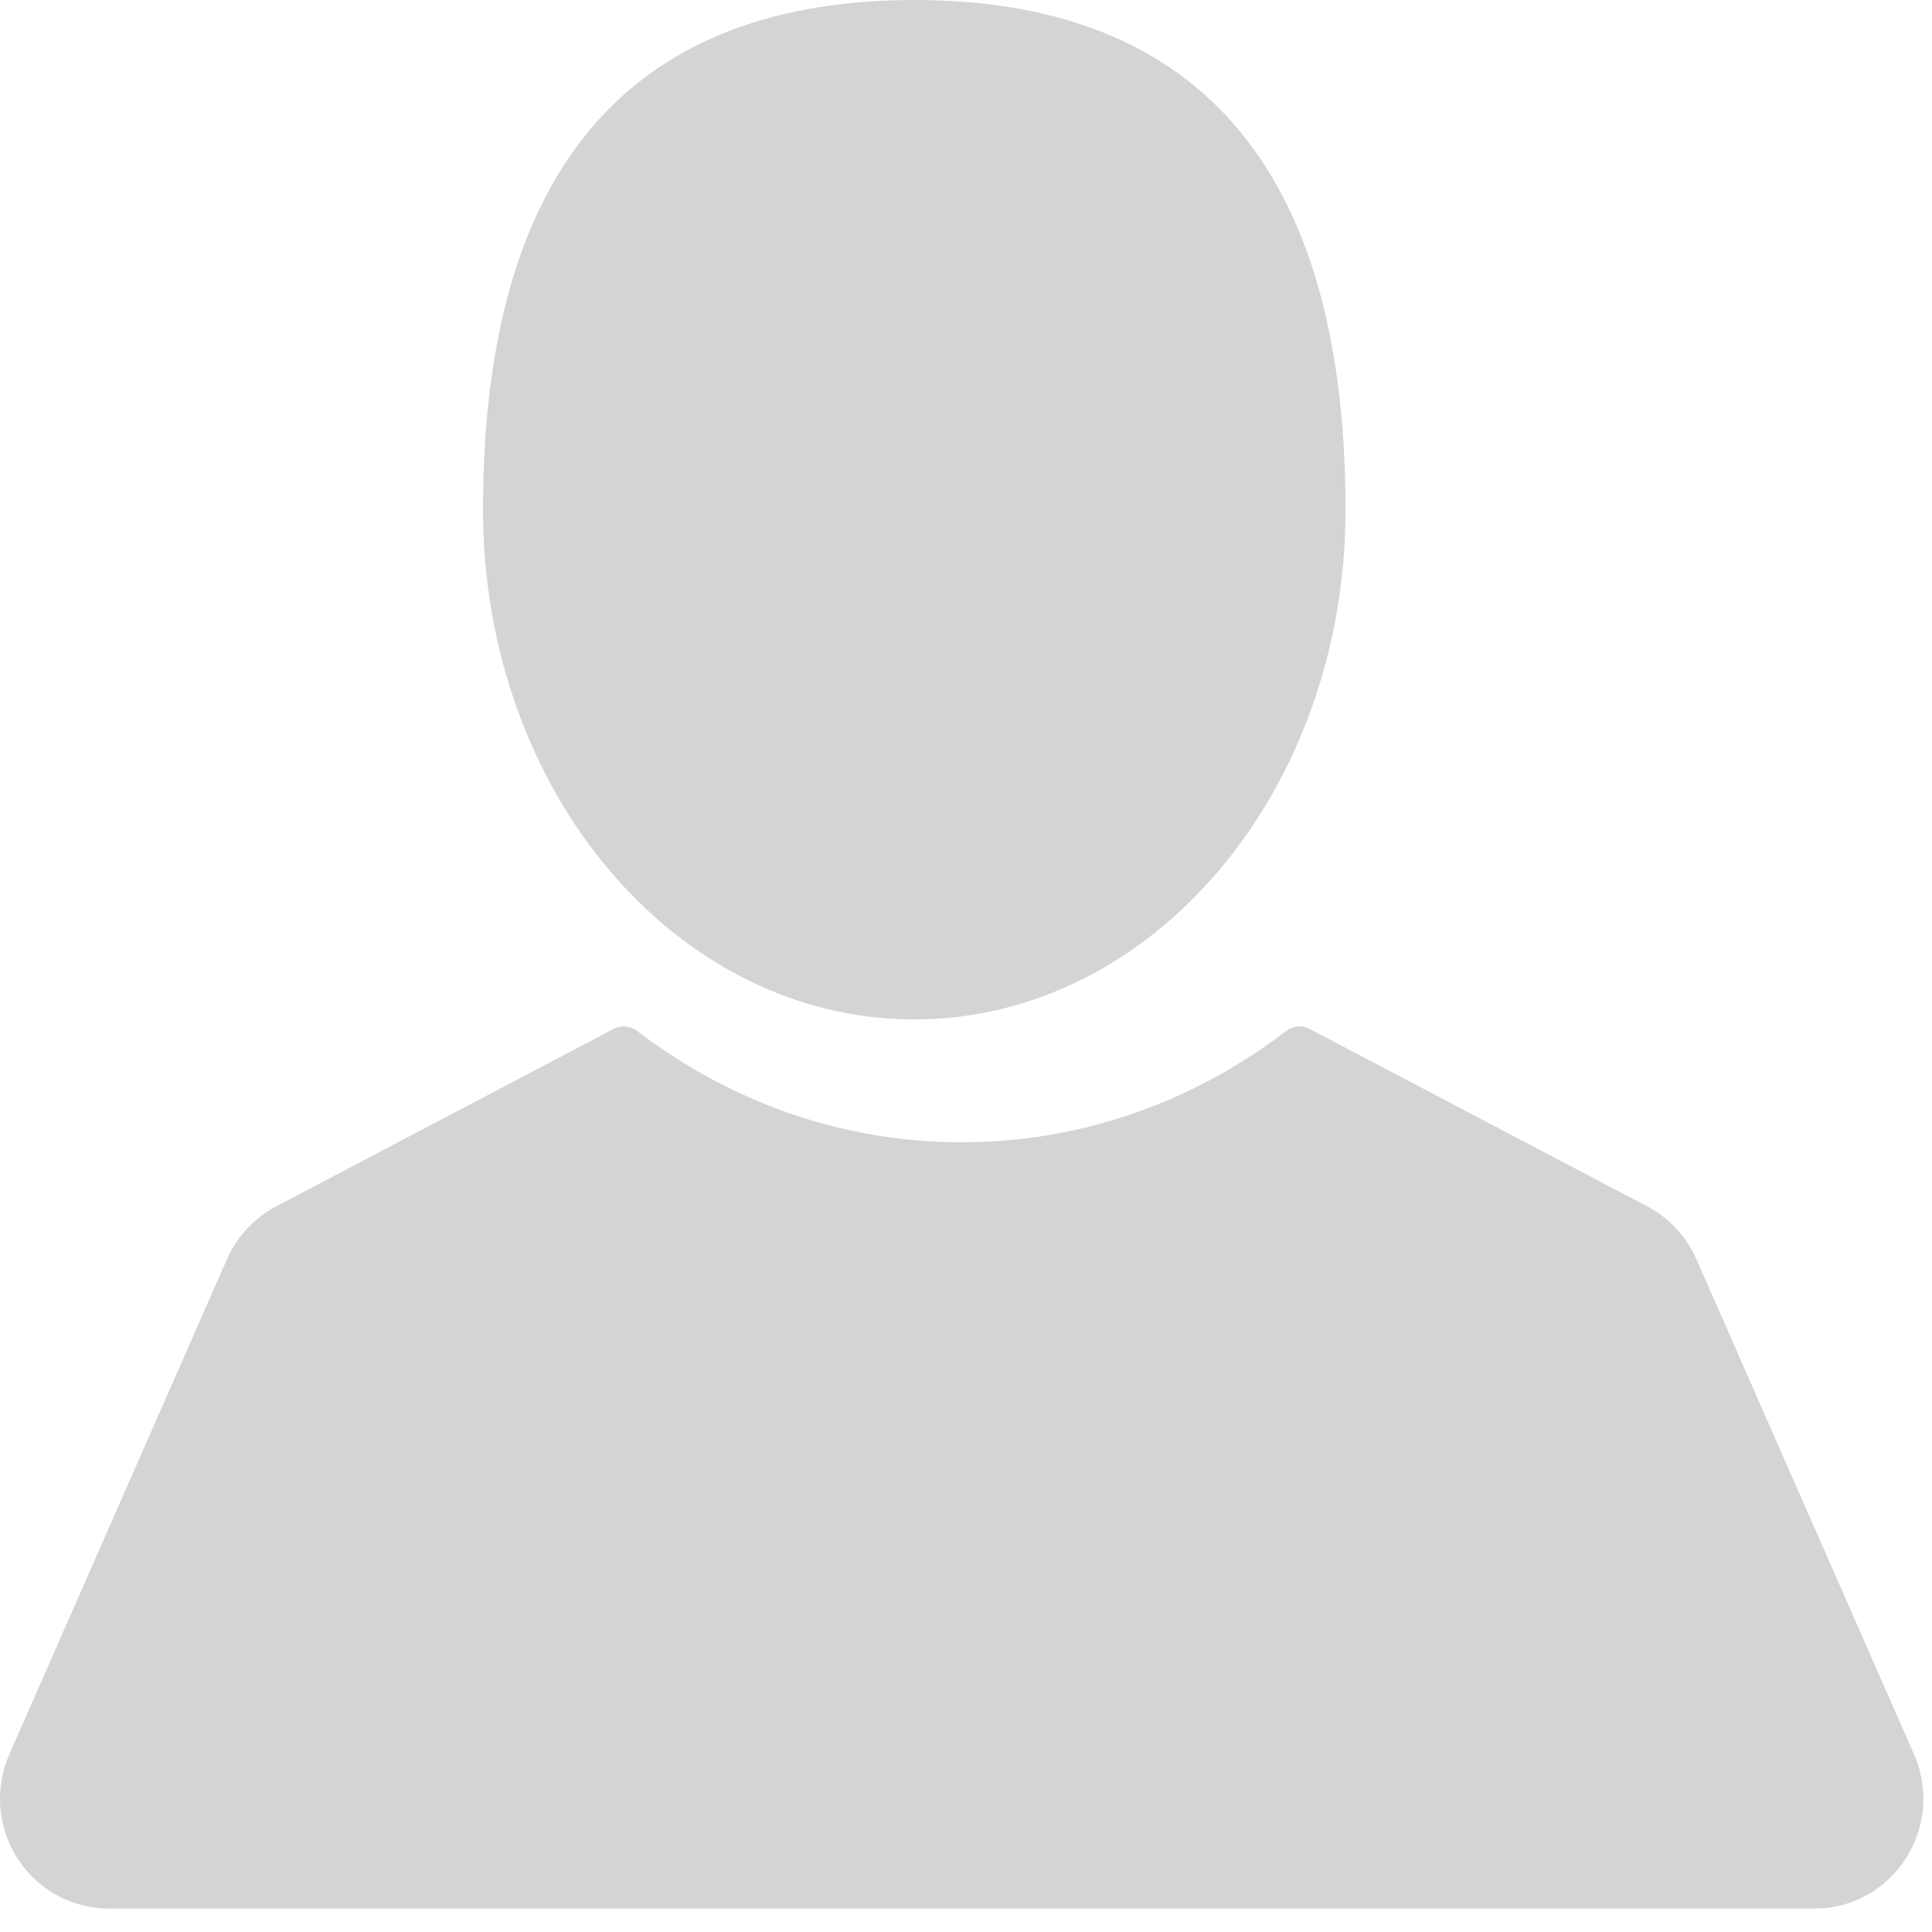 <?xml version="1.0" encoding="UTF-8"?>
<svg width="32px" height="32px" viewBox="0 0 32 32" version="1.1" xmlns="http://www.w3.org/2000/svg" xmlns:xlink="http://www.w3.org/1999/xlink">
    <!-- Generator: Sketch 52.2 (67145) - http://www.bohemiancoding.com/sketch -->
    <title>user-silhouette</title>
    <desc>Created with Sketch.</desc>
    <g id="Page-1" stroke="none" stroke-width="1" fill="none" fill-rule="evenodd">
        <g id="Home-Screen" transform="translate(-194, -680)" fill="#D4D4D4">
            <g id="user-silhouette" transform="translate(194, 680)">
                <path d="M15.143,16.885 C19.087,16.885 22.286,13.105 22.286,8.442 C22.286,1.977 19.088,0 15.143,0 C11.198,0 8,1.977 8,8.442 C8,13.105 11.198,16.885 15.143,16.885 Z" id="Path"></path>
                <path d="M31.701,29.054 L28.098,20.857 C27.933,20.482 27.643,20.17 27.283,19.981 L21.69,17.041 C21.567,16.976 21.418,16.989 21.307,17.074 C19.725,18.282 17.865,18.92 15.929,18.92 C13.992,18.92 12.132,18.282 10.55,17.074 C10.439,16.989 10.29,16.976 10.166,17.041 L4.574,19.981 C4.214,20.17 3.924,20.481 3.759,20.857 L0.156,29.054 C-0.093,29.619 -0.042,30.266 0.292,30.784 C0.626,31.303 1.19,31.612 1.803,31.612 L30.055,31.612 C30.667,31.612 31.232,31.302 31.565,30.784 C31.899,30.266 31.95,29.619 31.701,29.054 Z" id="Path"></path>
            </g>
        </g>
    </g>
</svg>